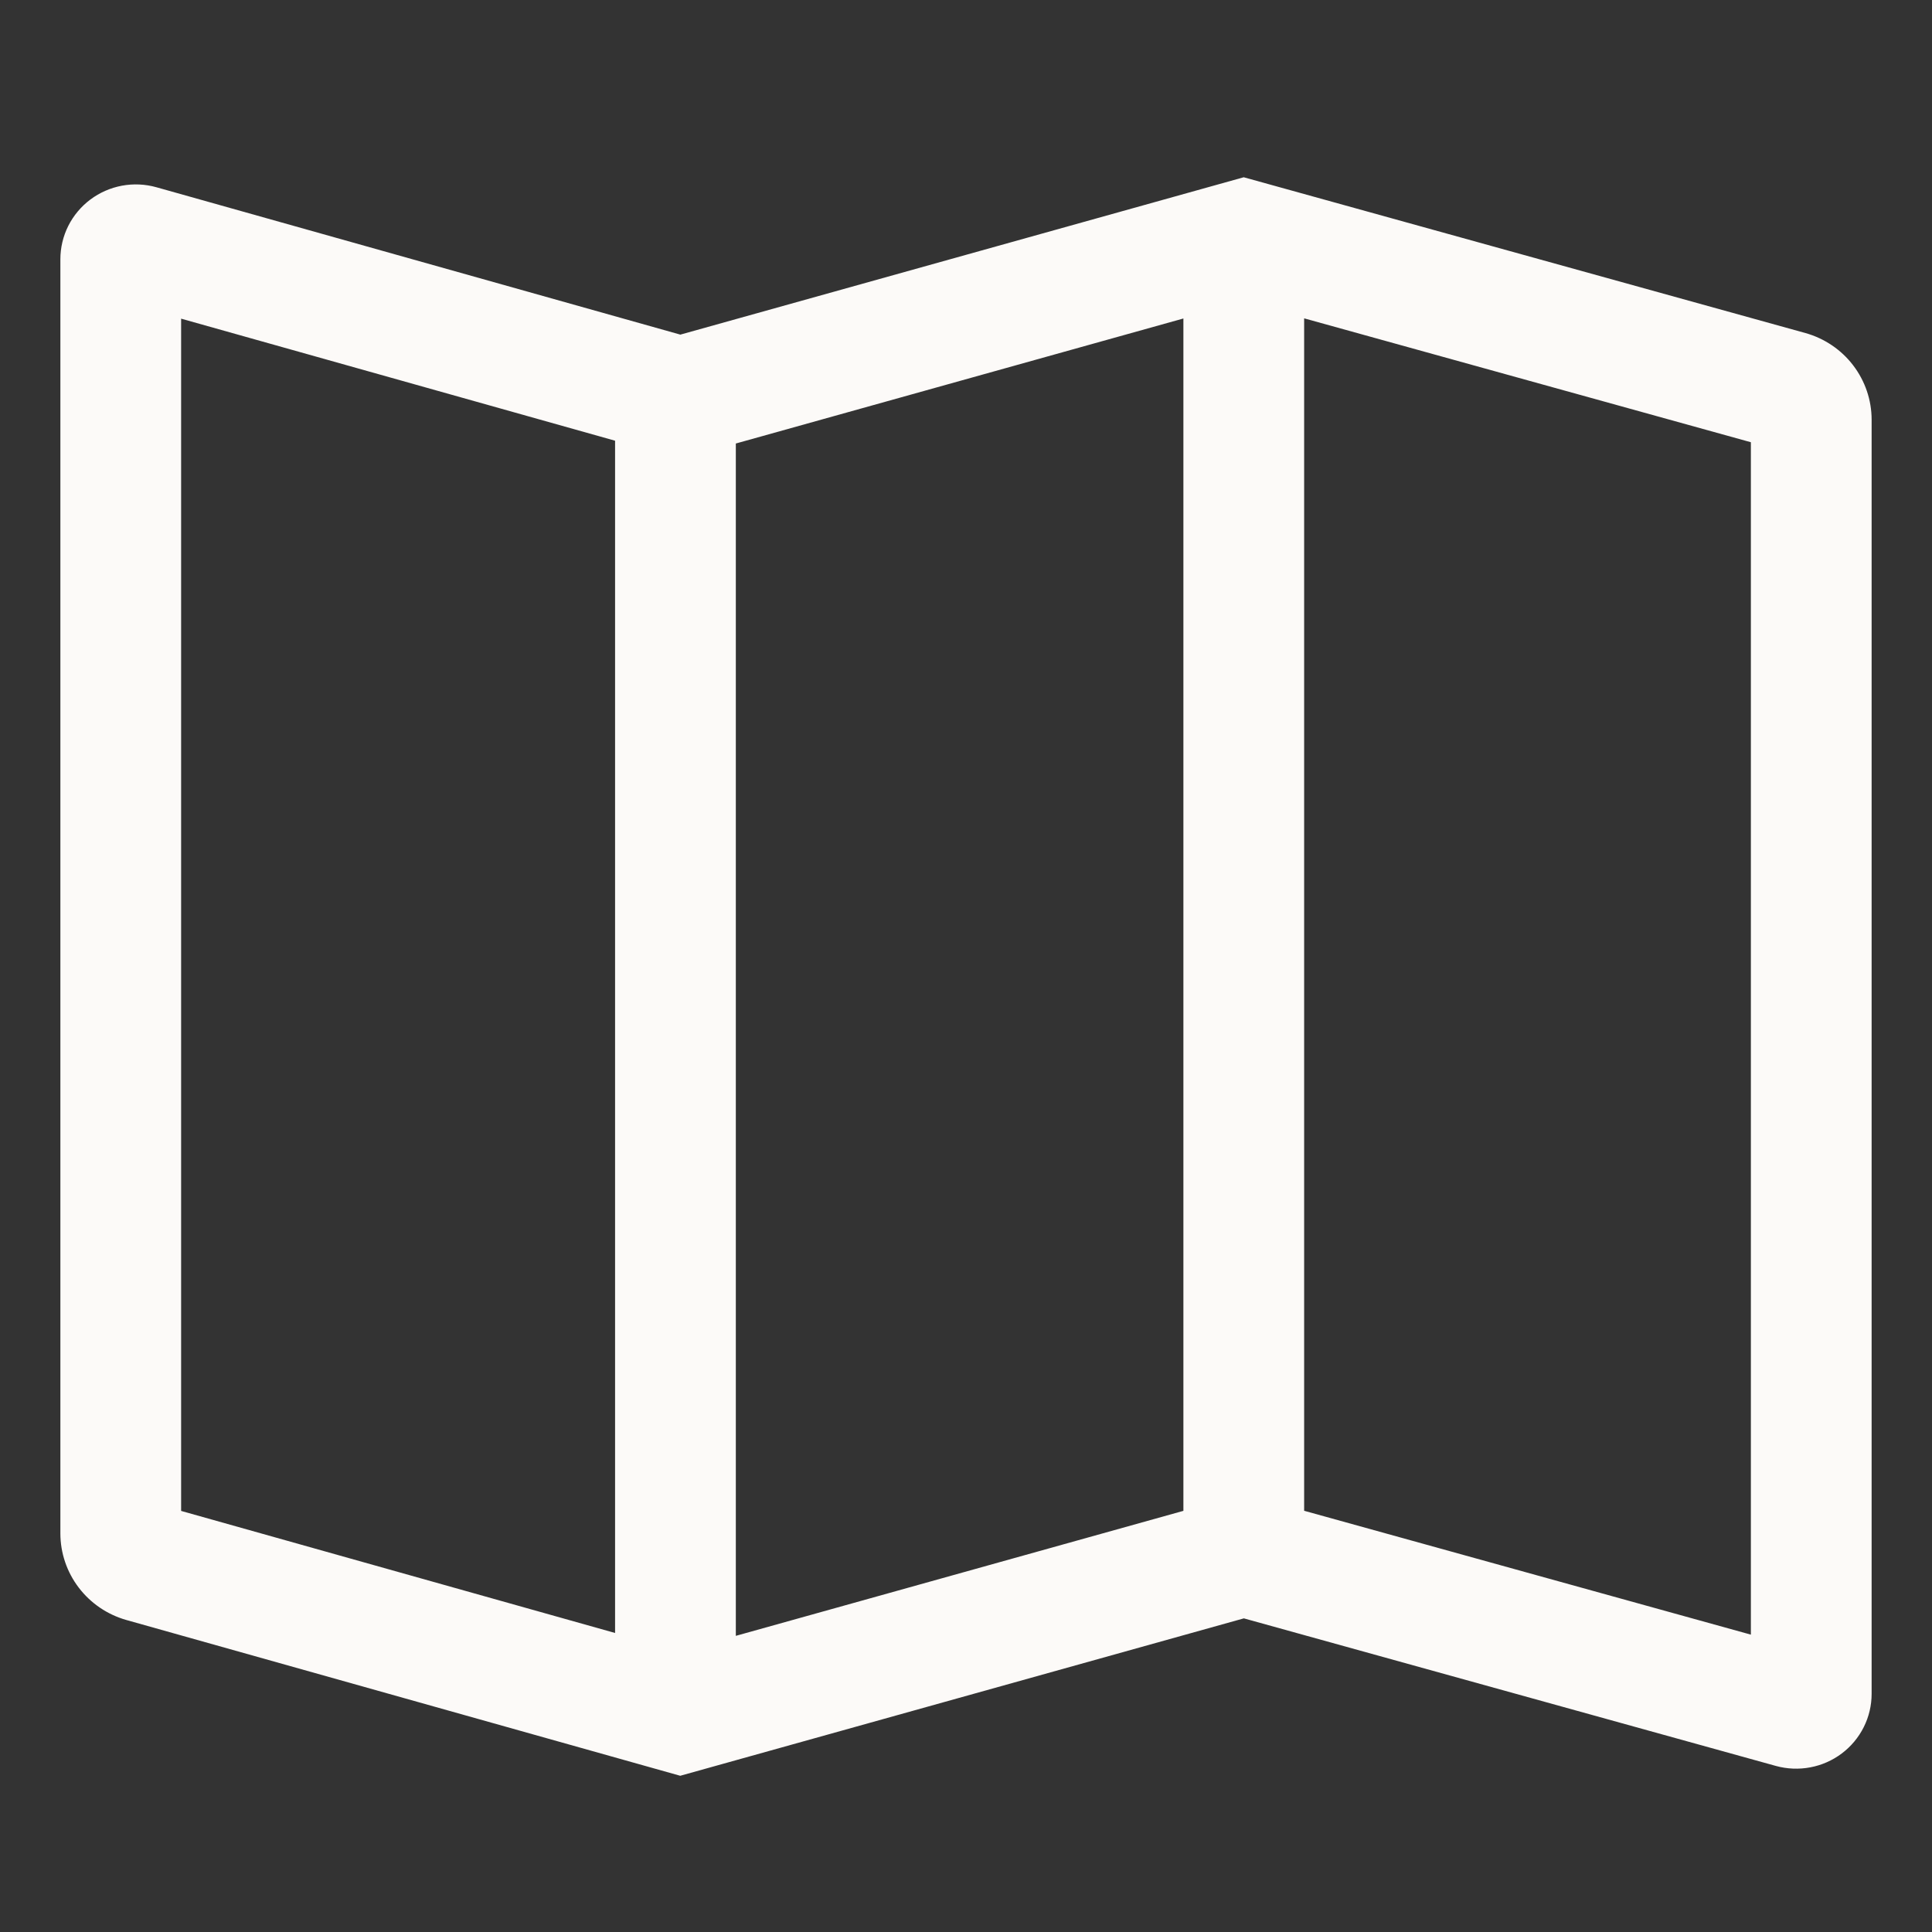 <svg width="80" height="80" viewBox="0 0 80 80" fill="none" xmlns="http://www.w3.org/2000/svg">
<rect x="0" y="0" width="80" height="80" fill="#333333" stroke="none"/>
<path d="M74.76 13.791L51.5 7.34L28.172 13.856L6.478 7.754C6.013 7.623 5.524 7.601 5.049 7.689C4.574 7.778 4.126 7.974 3.741 8.263C3.355 8.552 3.043 8.925 2.827 9.354C2.612 9.783 2.5 10.256 2.5 10.735V63.502C2.502 64.31 2.769 65.096 3.261 65.741C3.753 66.386 4.443 66.856 5.226 67.079L28.167 73.531L51.505 67.013L73.533 73.123C73.998 73.251 74.486 73.272 74.96 73.182C75.434 73.093 75.88 72.896 76.264 72.607C76.648 72.318 76.96 71.944 77.174 71.516C77.389 71.088 77.5 70.616 77.5 70.138V17.372C77.498 16.561 77.229 15.773 76.735 15.127C76.241 14.48 75.547 14.012 74.76 13.791ZM25.469 67.618L7.5 62.564V13.195L25.469 18.249V67.618ZM49.002 62.561L30.469 67.737V18.365L49.002 13.188V62.561ZM72.5 67.687L54.002 62.558V13.182L72.5 18.312V67.687Z" fill="#FCFAF8"/>
</svg>
